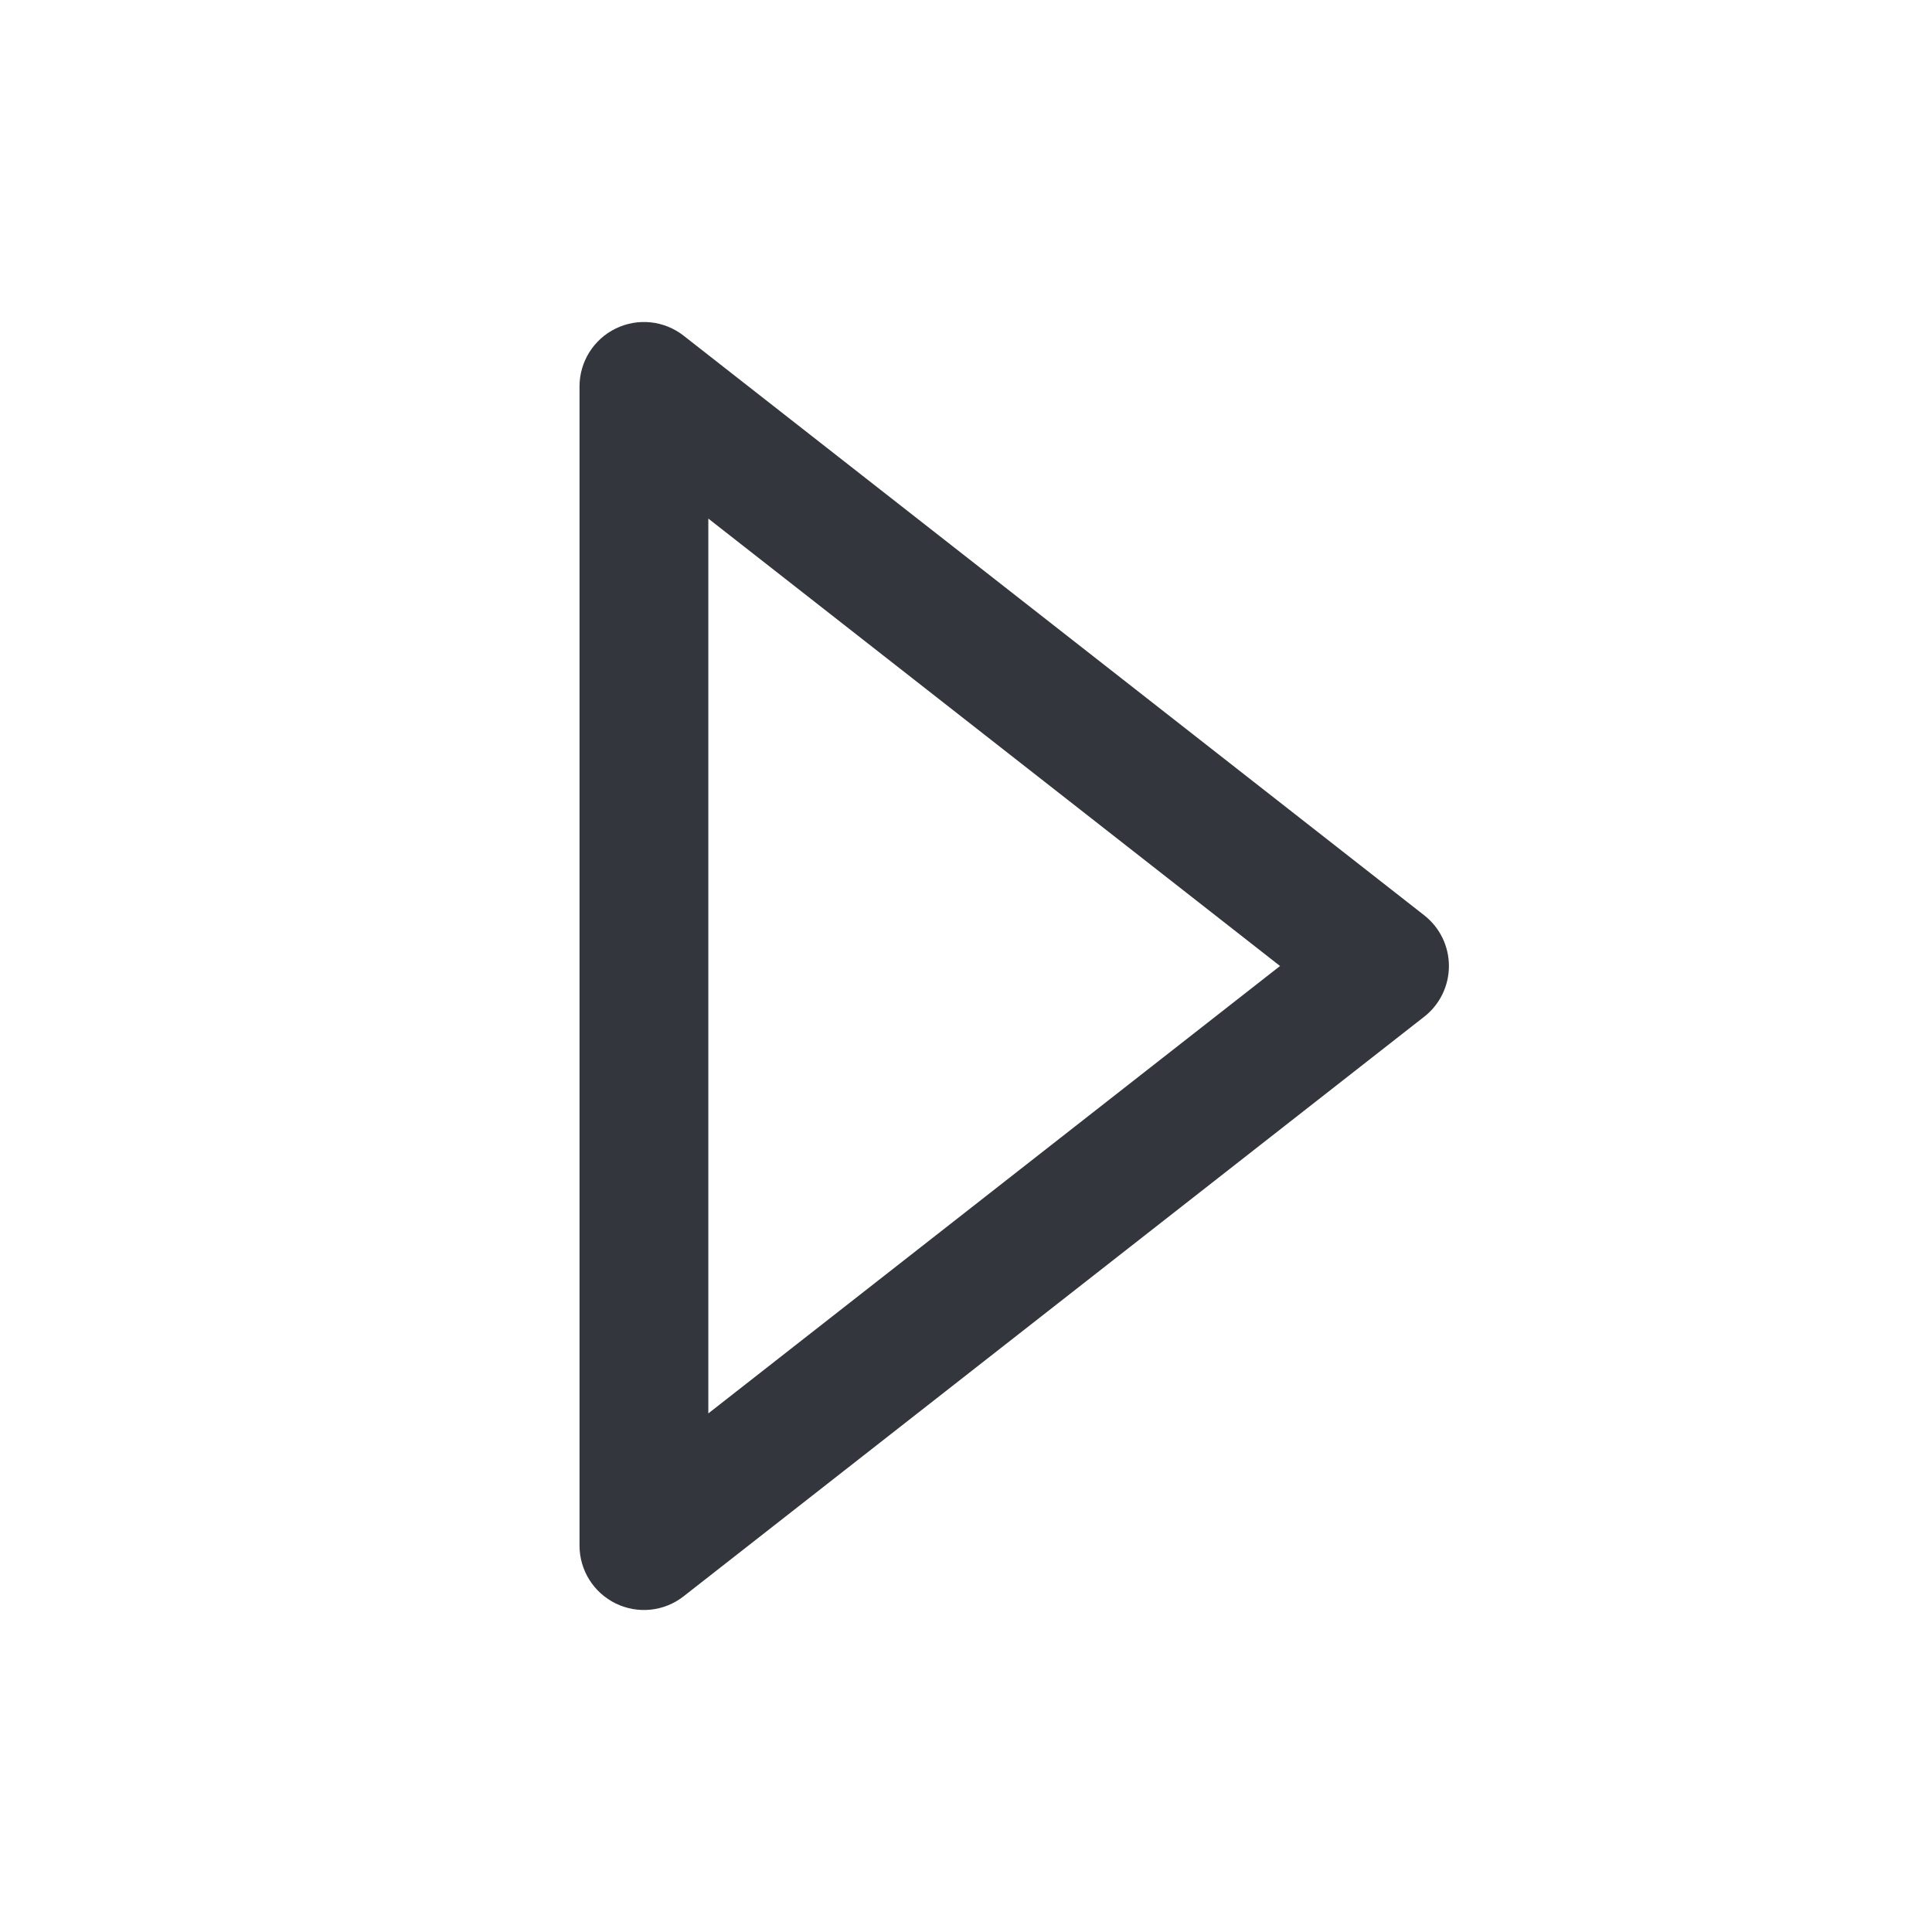 <svg width="24" height="24" viewBox="0 0 24 24" fill="none" xmlns="http://www.w3.org/2000/svg">
<path fill-rule="evenodd" clip-rule="evenodd" d="M7.649 4.081C7.924 3.947 8.251 3.981 8.492 4.17L17.692 11.37C17.886 11.522 17.999 11.754 17.999 12C17.999 12.246 17.886 12.479 17.692 12.63L8.492 19.83C8.251 20.019 7.924 20.053 7.649 19.919C7.374 19.785 7.199 19.506 7.199 19.2V4.8C7.199 4.494 7.374 4.215 7.649 4.081ZM8.799 6.442V17.558L15.901 12L8.799 6.442Z" fill="#33363D"/>
</svg>
